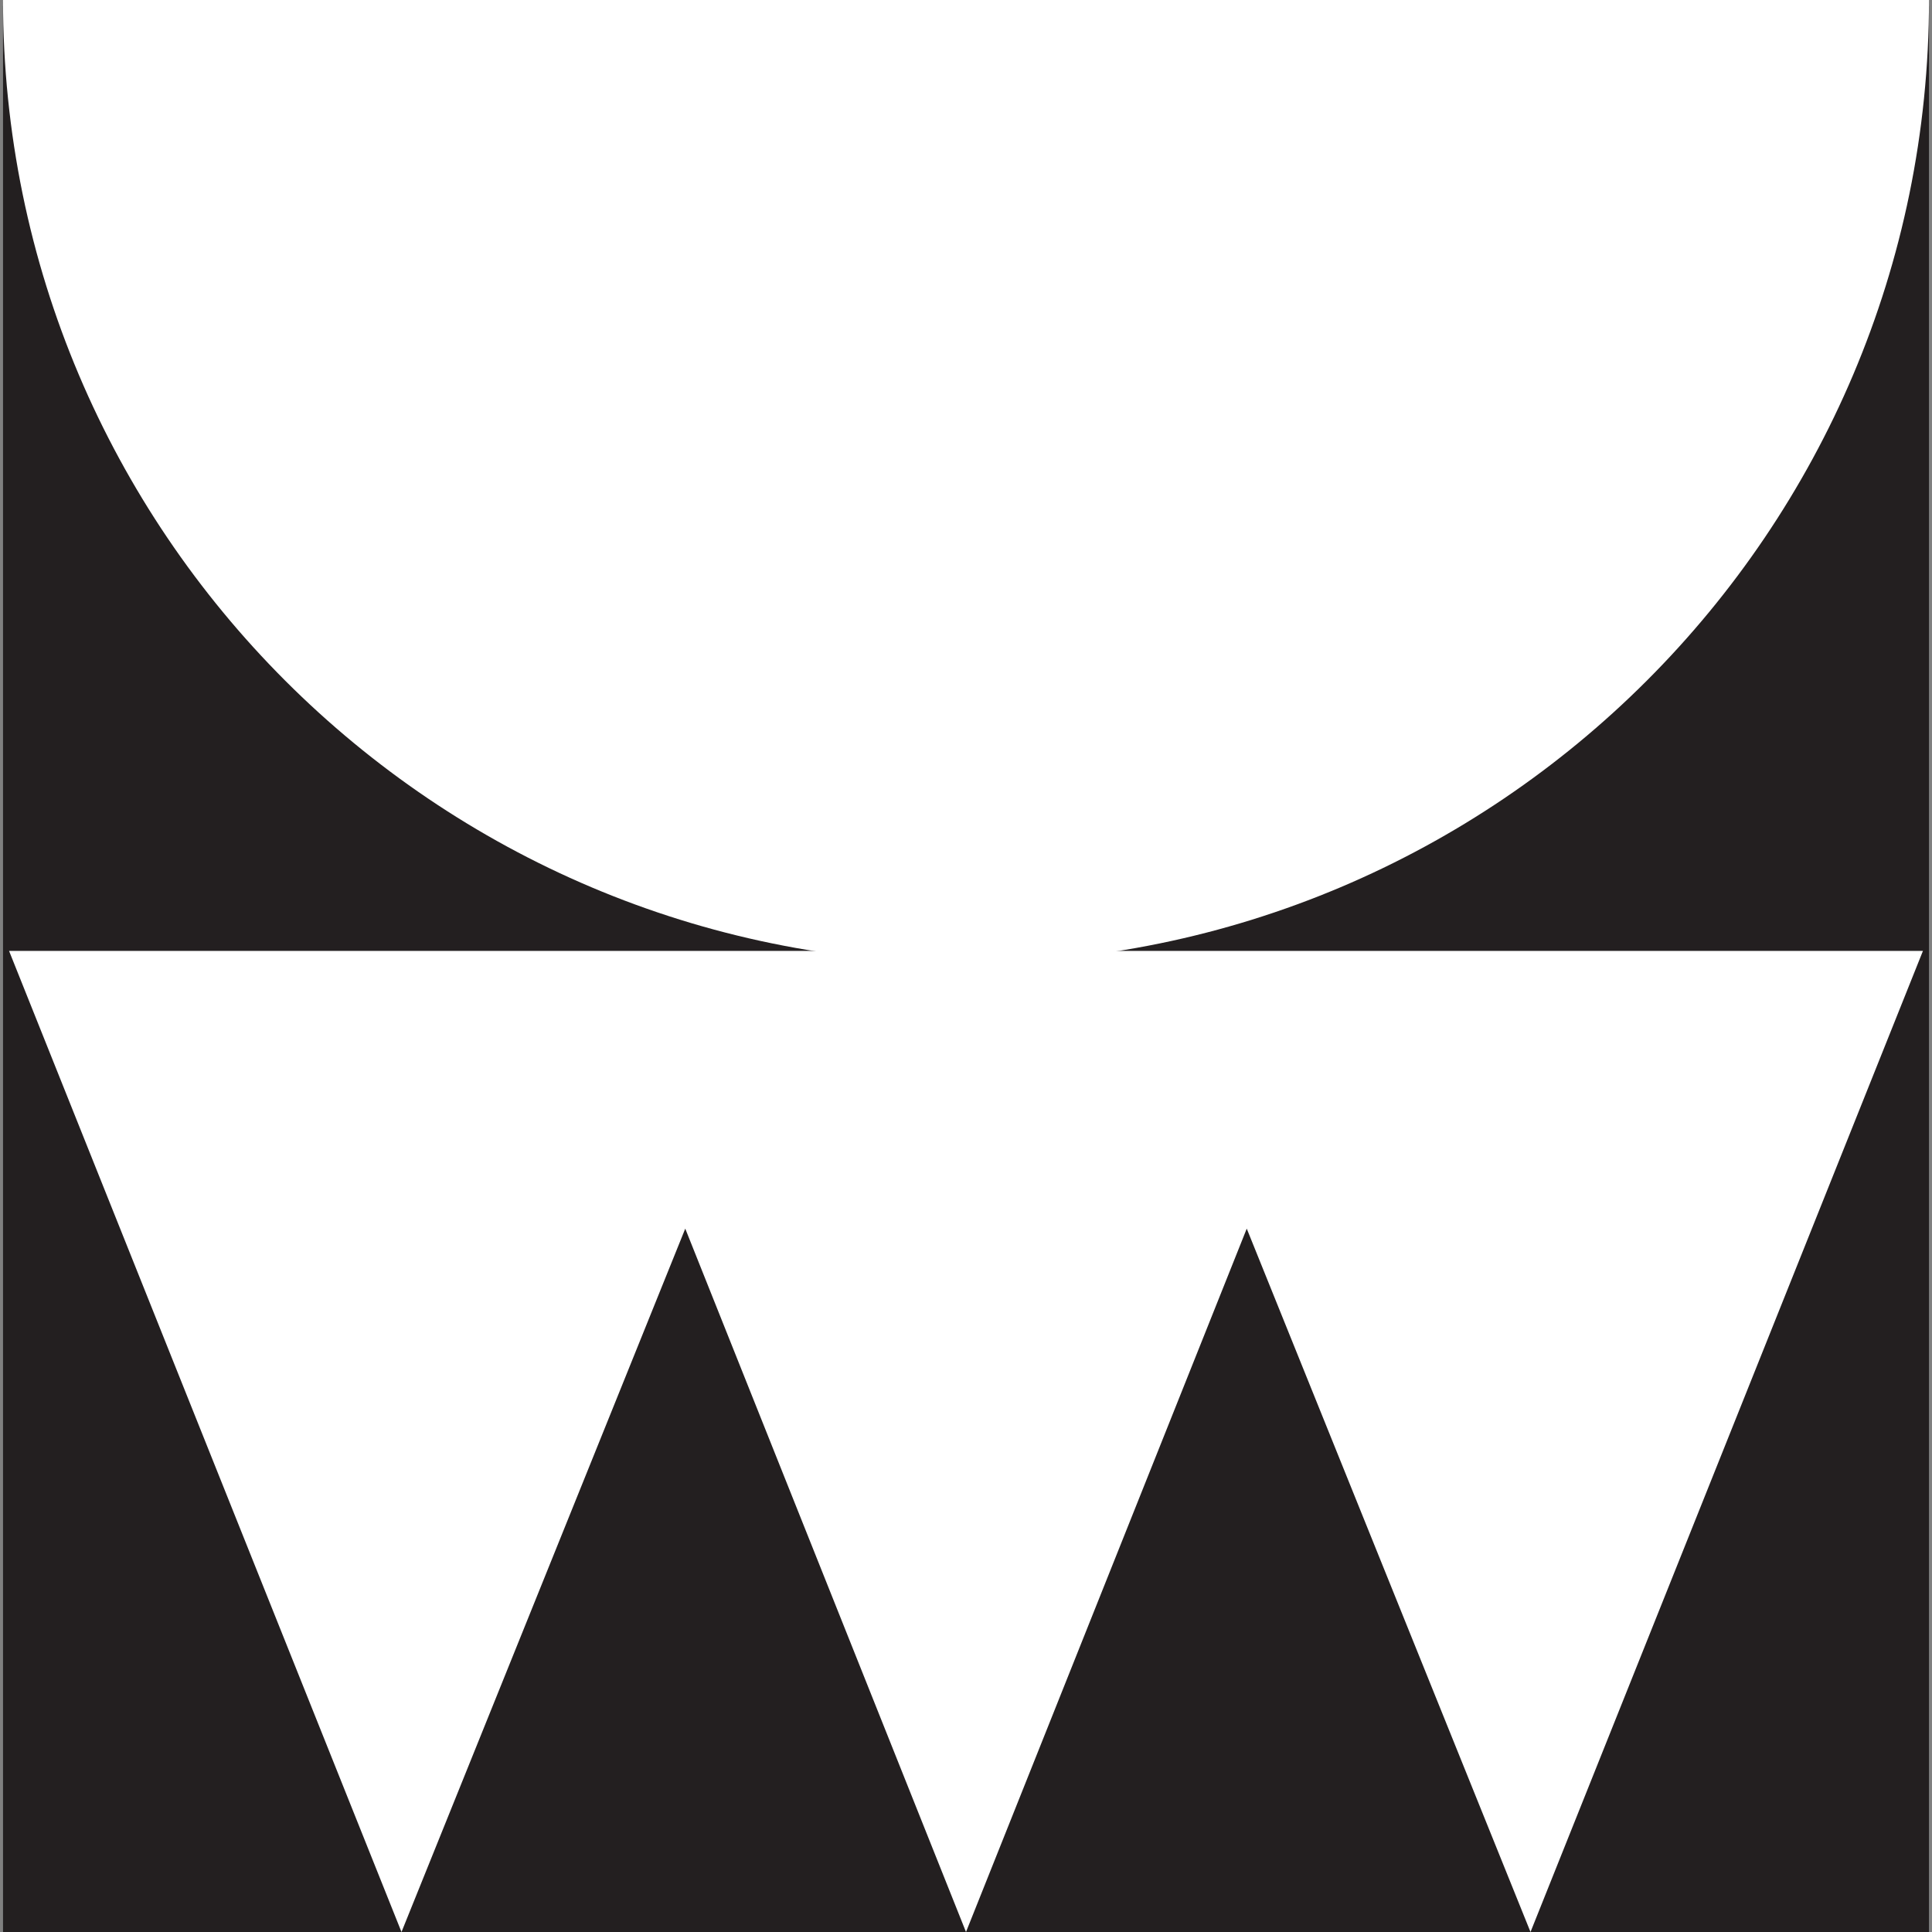 <svg id="Layer_1" xmlns="http://www.w3.org/2000/svg" width="64" height="64" viewBox="0 0 64 64"><rect x="0" y="0" width="64" height="64" fill="#808080" stroke="none"/><style>.st0{fill:#231f20}.st1{fill:#fff}</style><path id="XMLID_41_" class="st0" d="M.1.2h63.8V64H.1z"/><path id="XMLID_42_" class="st1" d="M.1 0C.1 17.6 14.4 31.9 32 31.9c17.6 0 31.9-14.3 31.9-31.9H.1z"/><path id="XMLID_1_" class="st1" d="M13.3 64l9.4-23.3L32 64l9.3-23.3L50.7 64l13-32.5H.3z"/></svg>